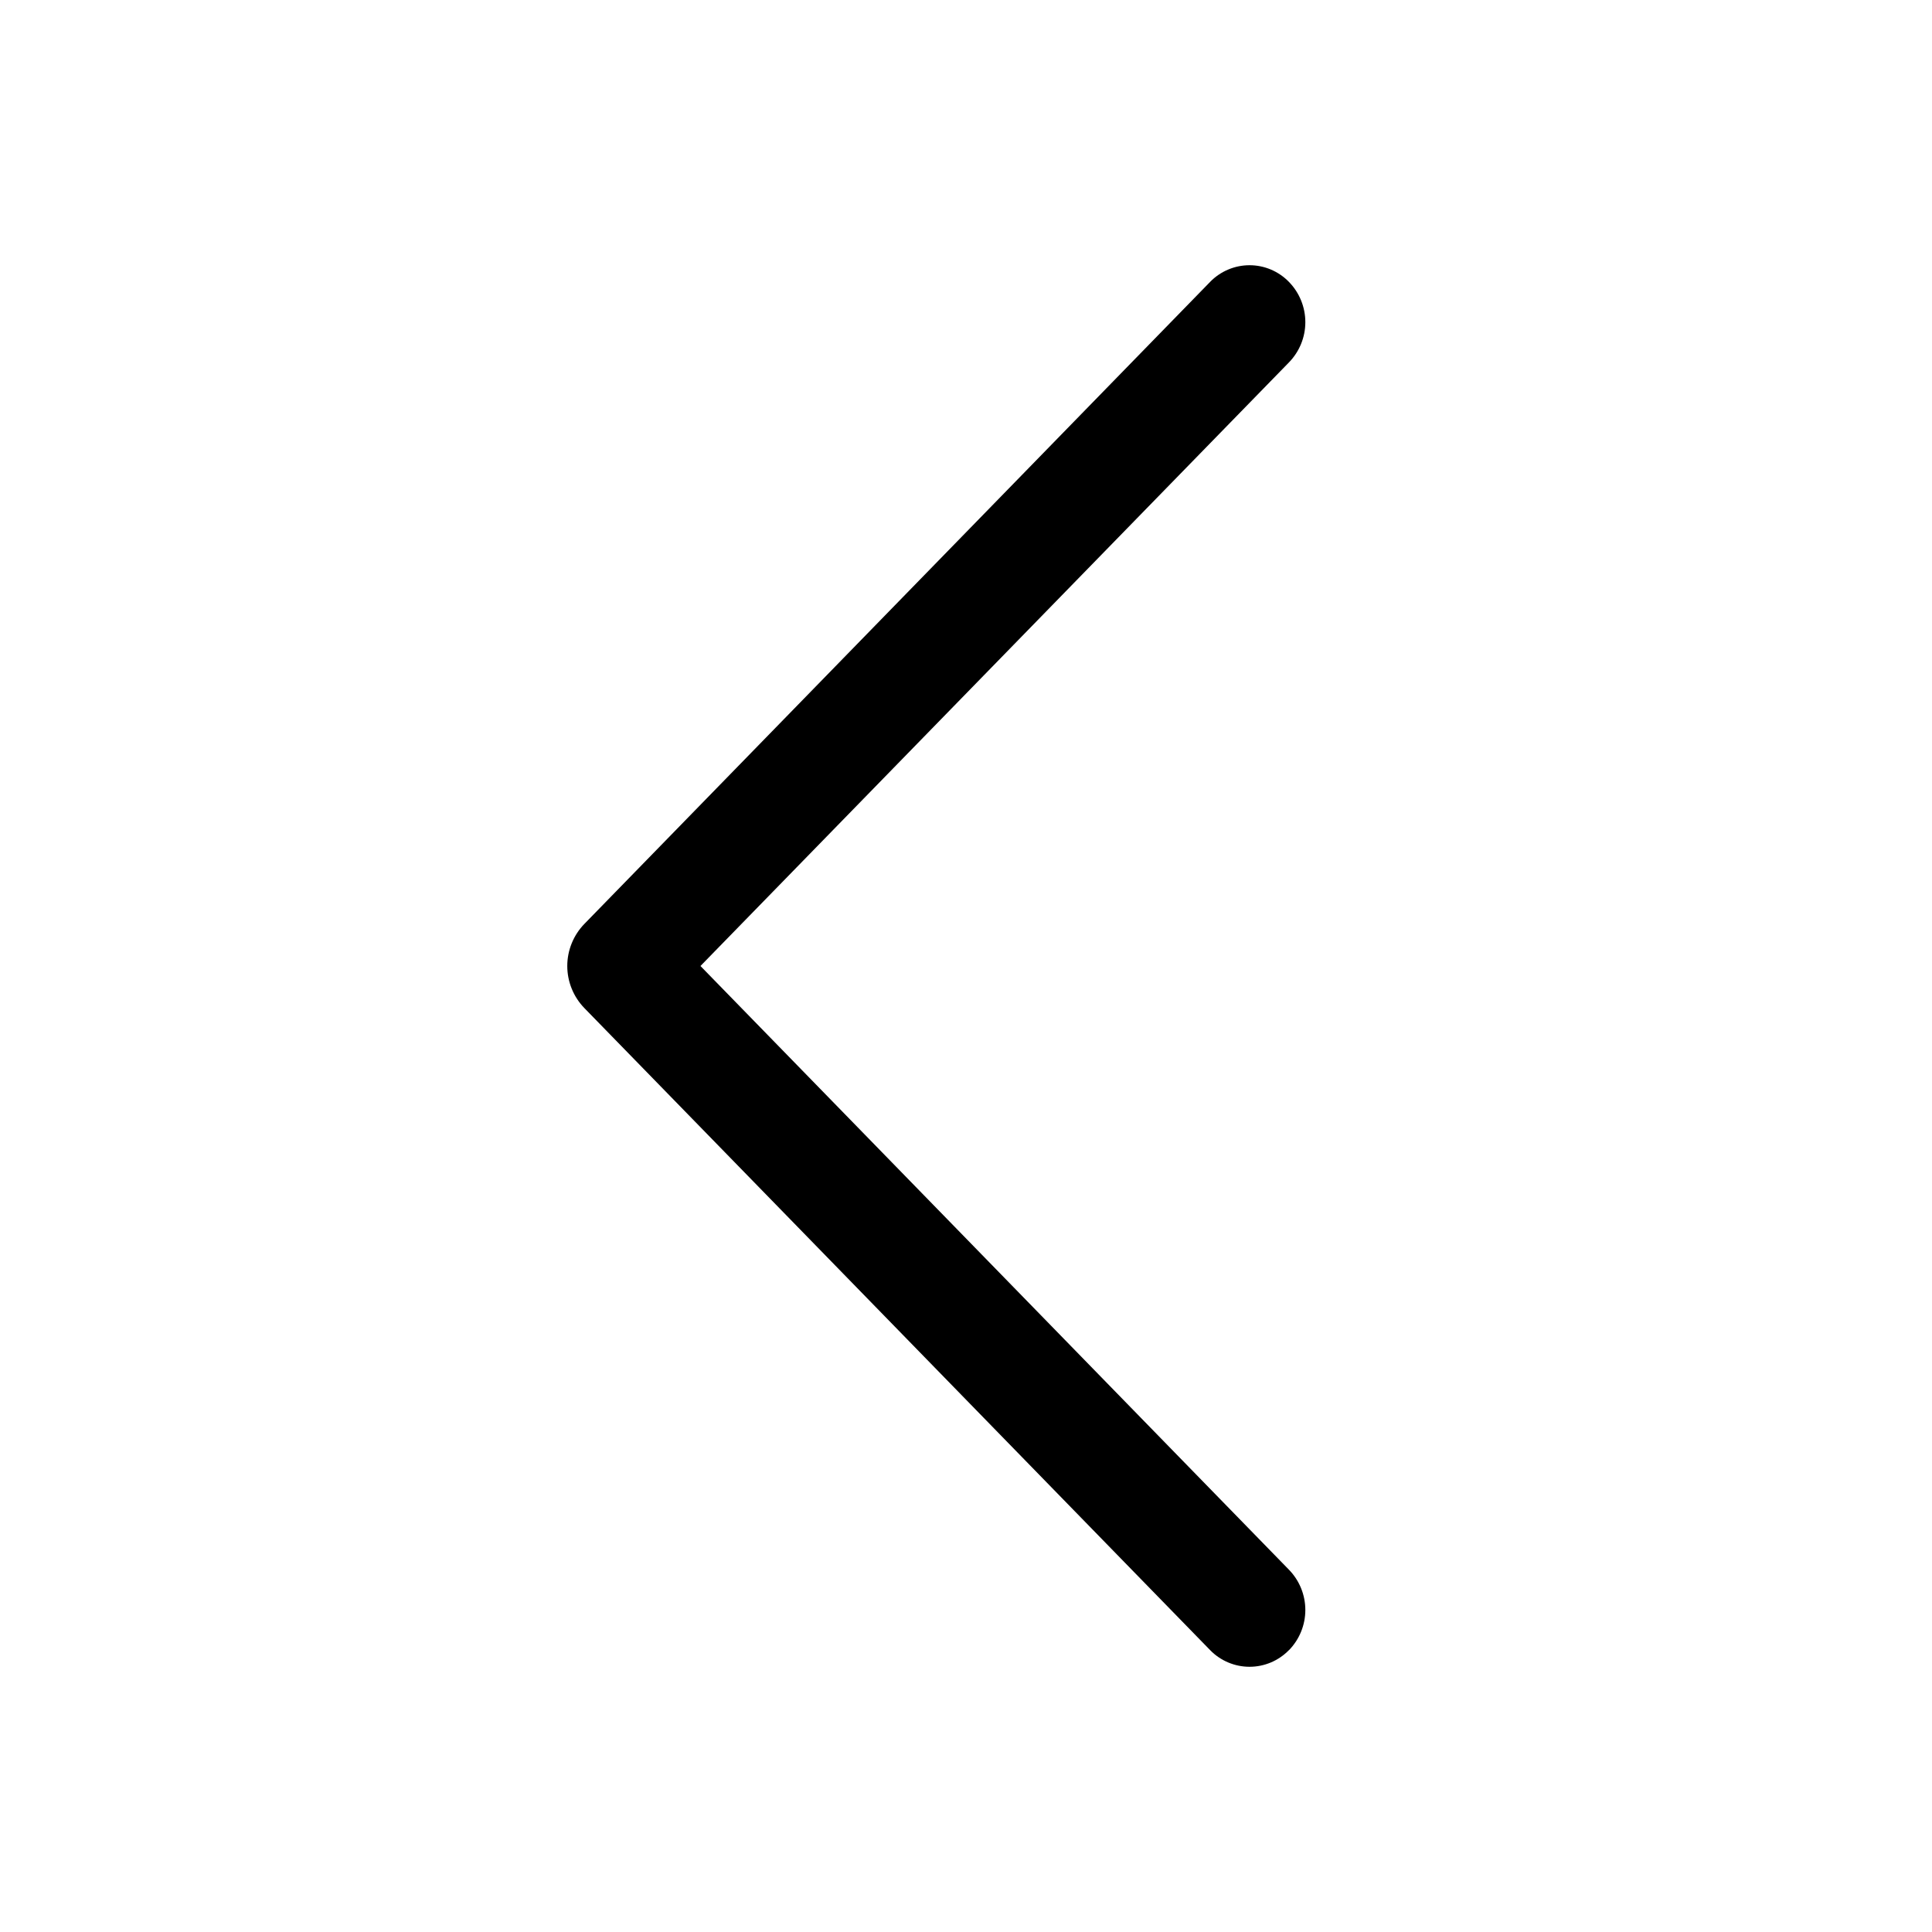<svg width="50" height="50" viewBox="0 0 50 50" fill="none" xmlns="http://www.w3.org/2000/svg">
<path d="M33.356 42.709C33.629 42.43 33.782 42.056 33.782 41.666C33.782 41.276 33.629 40.901 33.356 40.622L18.128 25L33.356 9.381C33.629 9.102 33.782 8.728 33.782 8.338C33.782 7.947 33.629 7.573 33.356 7.294C33.224 7.158 33.065 7.05 32.891 6.976C32.715 6.902 32.528 6.864 32.338 6.864C32.148 6.864 31.96 6.902 31.785 6.976C31.61 7.05 31.451 7.158 31.319 7.294L15.125 23.909C14.841 24.201 14.681 24.593 14.681 25C14.681 25.407 14.841 25.799 15.125 26.091L31.319 42.706C31.451 42.842 31.61 42.95 31.785 43.024C31.96 43.098 32.148 43.136 32.338 43.136C32.528 43.136 32.715 43.098 32.891 43.024C33.065 42.95 33.224 42.842 33.356 42.706L33.356 42.709Z" fill="black"/>
</svg>
